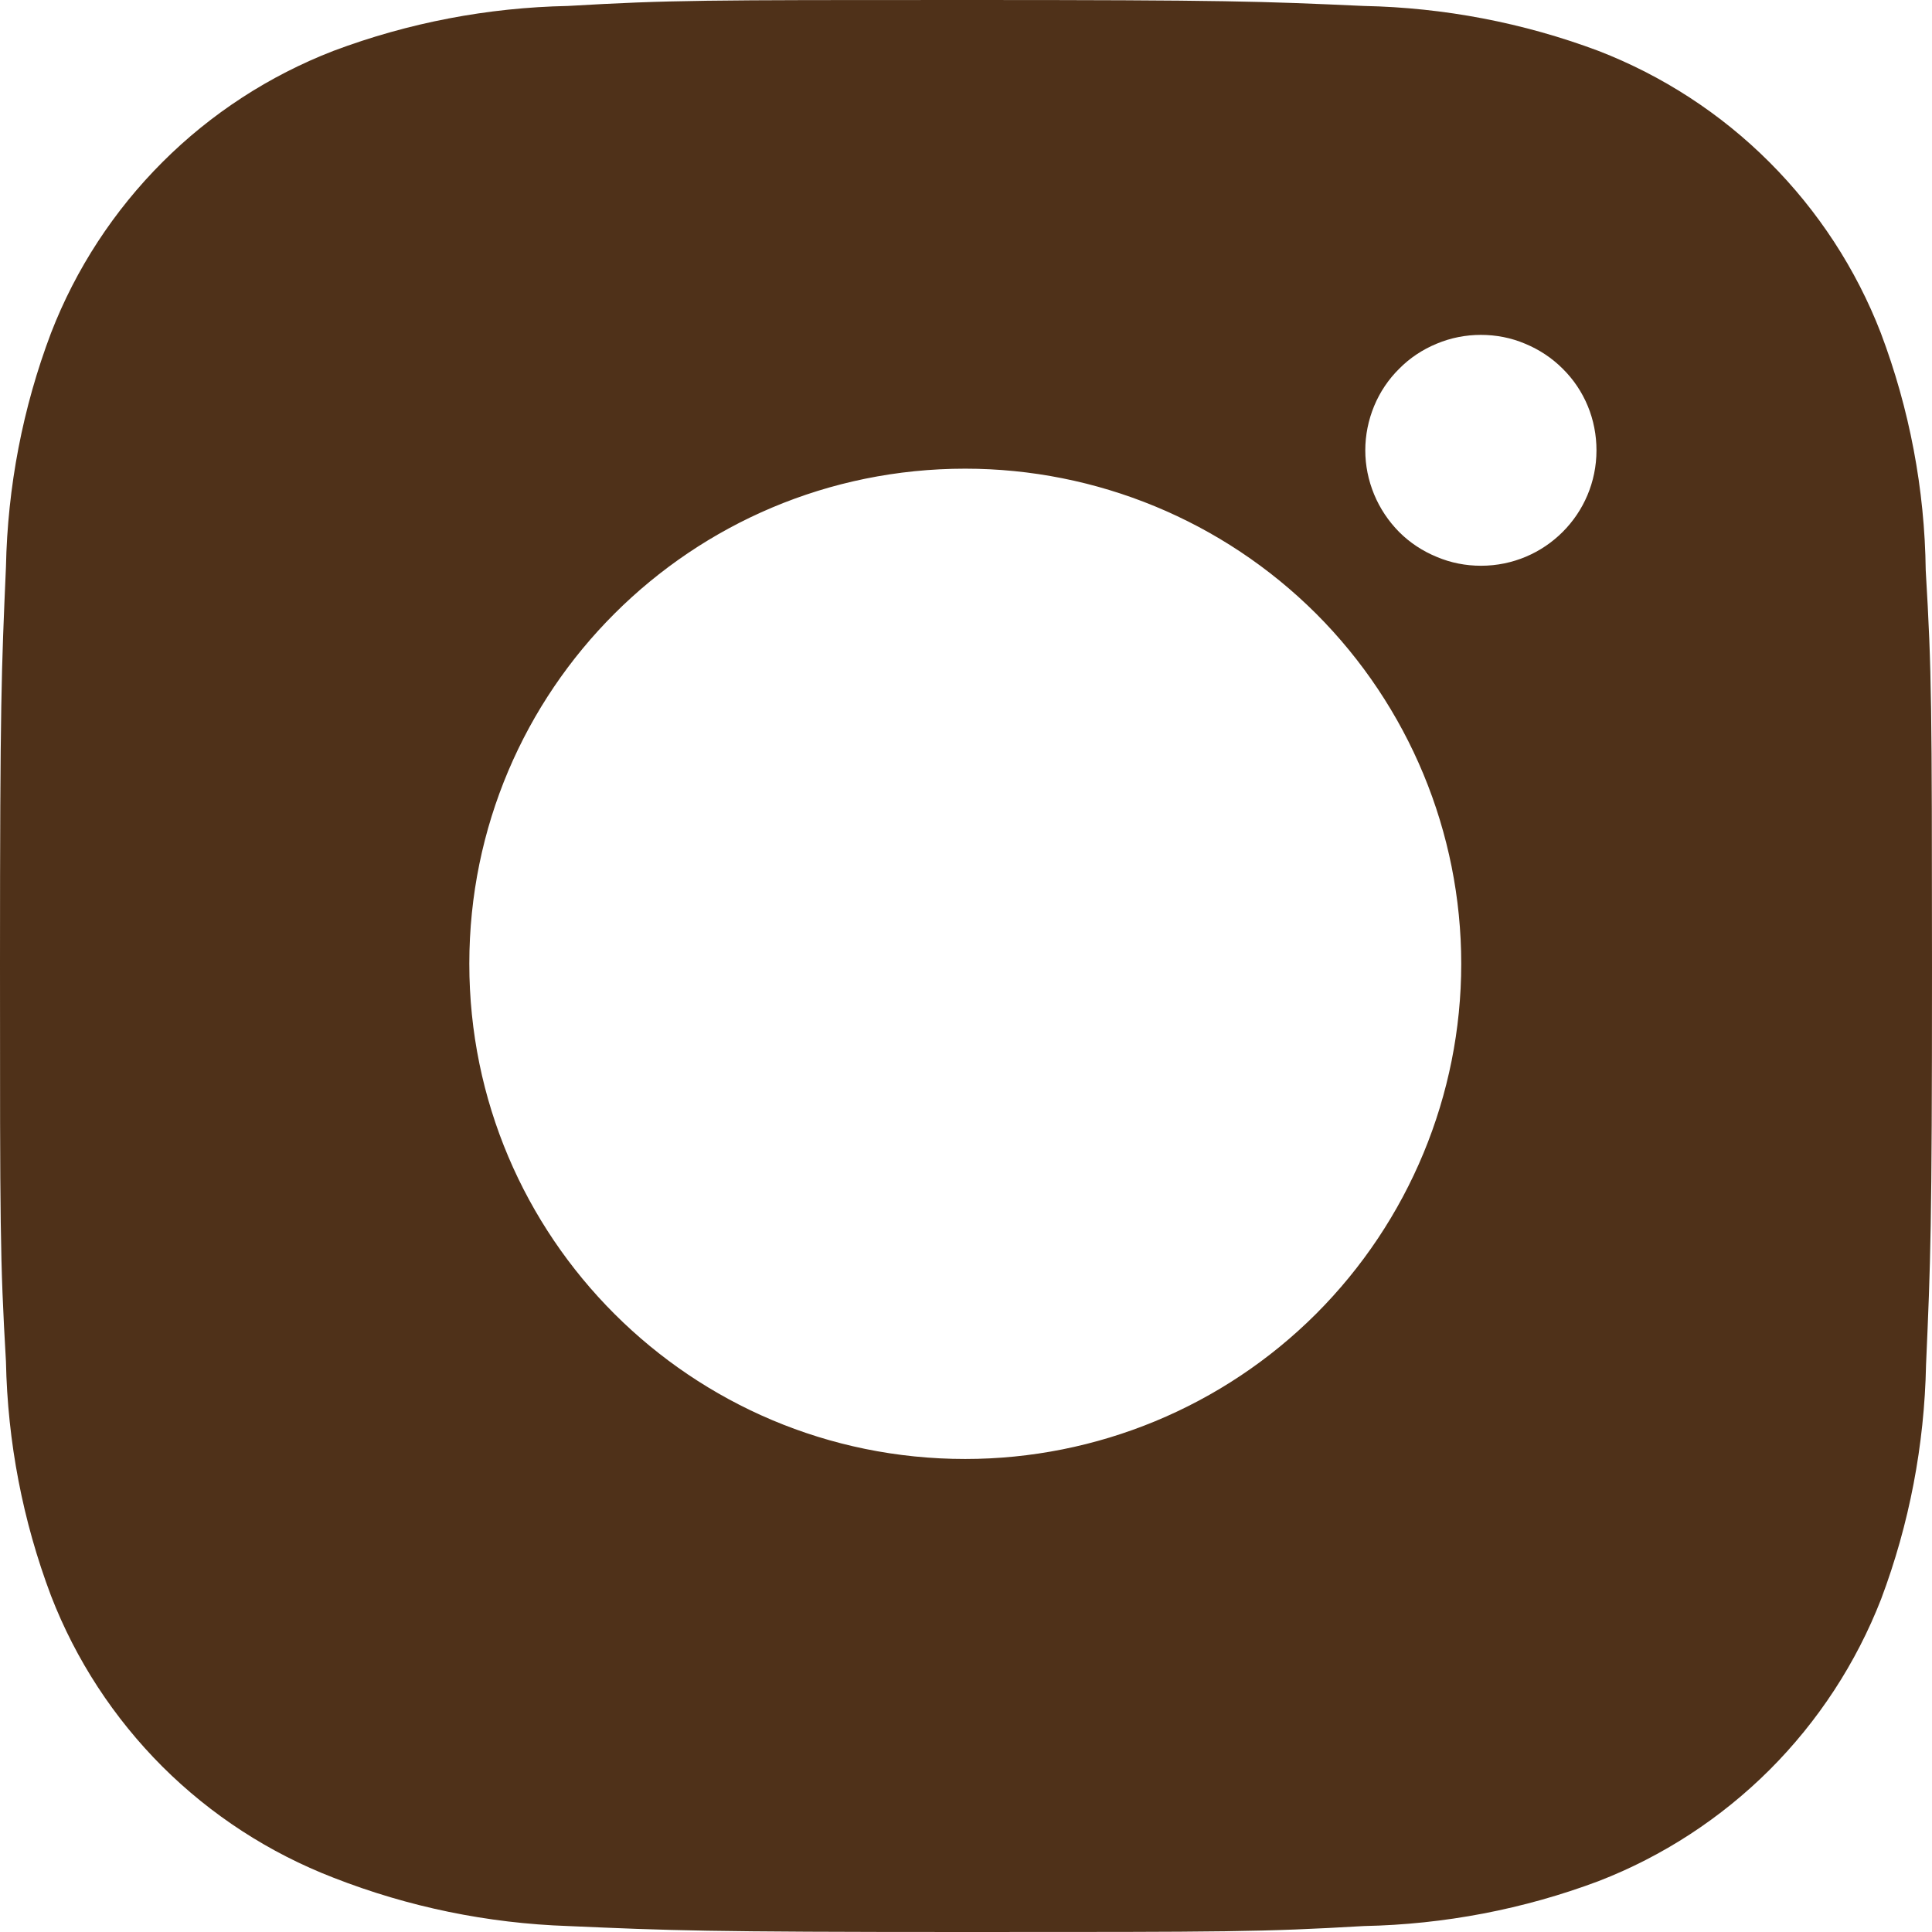 <svg width="12" height="12" viewBox="0 0 12 12" fill="none" xmlns="http://www.w3.org/2000/svg">
<path d="M11.961 3.542C11.955 3.038 11.86 2.539 11.682 2.068C11.528 1.67 11.292 1.309 10.99 1.007C10.688 0.705 10.326 0.47 9.928 0.316C9.461 0.141 8.969 0.047 8.471 0.037C7.83 0.008 7.627 0 5.999 0C4.372 0 4.163 4.46093e-08 3.527 0.037C3.029 0.047 2.537 0.141 2.071 0.316C1.673 0.47 1.311 0.705 1.009 1.007C0.707 1.309 0.471 1.67 0.317 2.068C0.141 2.533 0.047 3.024 0.037 3.521C0.009 4.162 0 4.365 0 5.989C0 7.614 -4.96485e-09 7.821 0.037 8.457C0.047 8.955 0.141 9.446 0.317 9.912C0.471 10.31 0.707 10.671 1.009 10.973C1.311 11.274 1.673 11.509 2.072 11.663C2.537 11.845 3.029 11.946 3.528 11.963C4.169 11.991 4.373 12 6 12C7.627 12 7.836 12 8.472 11.963C8.97 11.953 9.463 11.859 9.929 11.684C10.327 11.53 10.689 11.294 10.991 10.993C11.293 10.691 11.529 10.33 11.684 9.932C11.859 9.467 11.953 8.976 11.963 8.477C11.991 7.837 12 7.635 12 6.009C11.999 4.385 11.999 4.179 11.961 3.542ZM5.995 9.062C4.293 9.062 2.915 7.685 2.915 5.986C2.915 4.287 4.293 2.911 5.995 2.911C6.812 2.911 7.596 3.235 8.174 3.811C8.751 4.388 9.076 5.17 9.076 5.986C9.076 6.802 8.751 7.584 8.174 8.161C7.596 8.738 6.812 9.062 5.995 9.062ZM9.199 3.514C9.104 3.514 9.011 3.496 8.924 3.459C8.836 3.423 8.757 3.371 8.69 3.304C8.624 3.237 8.571 3.158 8.535 3.071C8.499 2.984 8.48 2.891 8.48 2.797C8.48 2.703 8.499 2.609 8.535 2.522C8.571 2.435 8.624 2.356 8.691 2.29C8.757 2.223 8.836 2.171 8.923 2.135C9.011 2.098 9.104 2.08 9.198 2.08C9.293 2.08 9.386 2.098 9.473 2.135C9.56 2.171 9.639 2.223 9.706 2.29C9.773 2.356 9.826 2.435 9.862 2.522C9.898 2.609 9.916 2.703 9.916 2.797C9.916 3.193 9.595 3.514 9.199 3.514Z" fill="#4F3119"/>
</svg>
